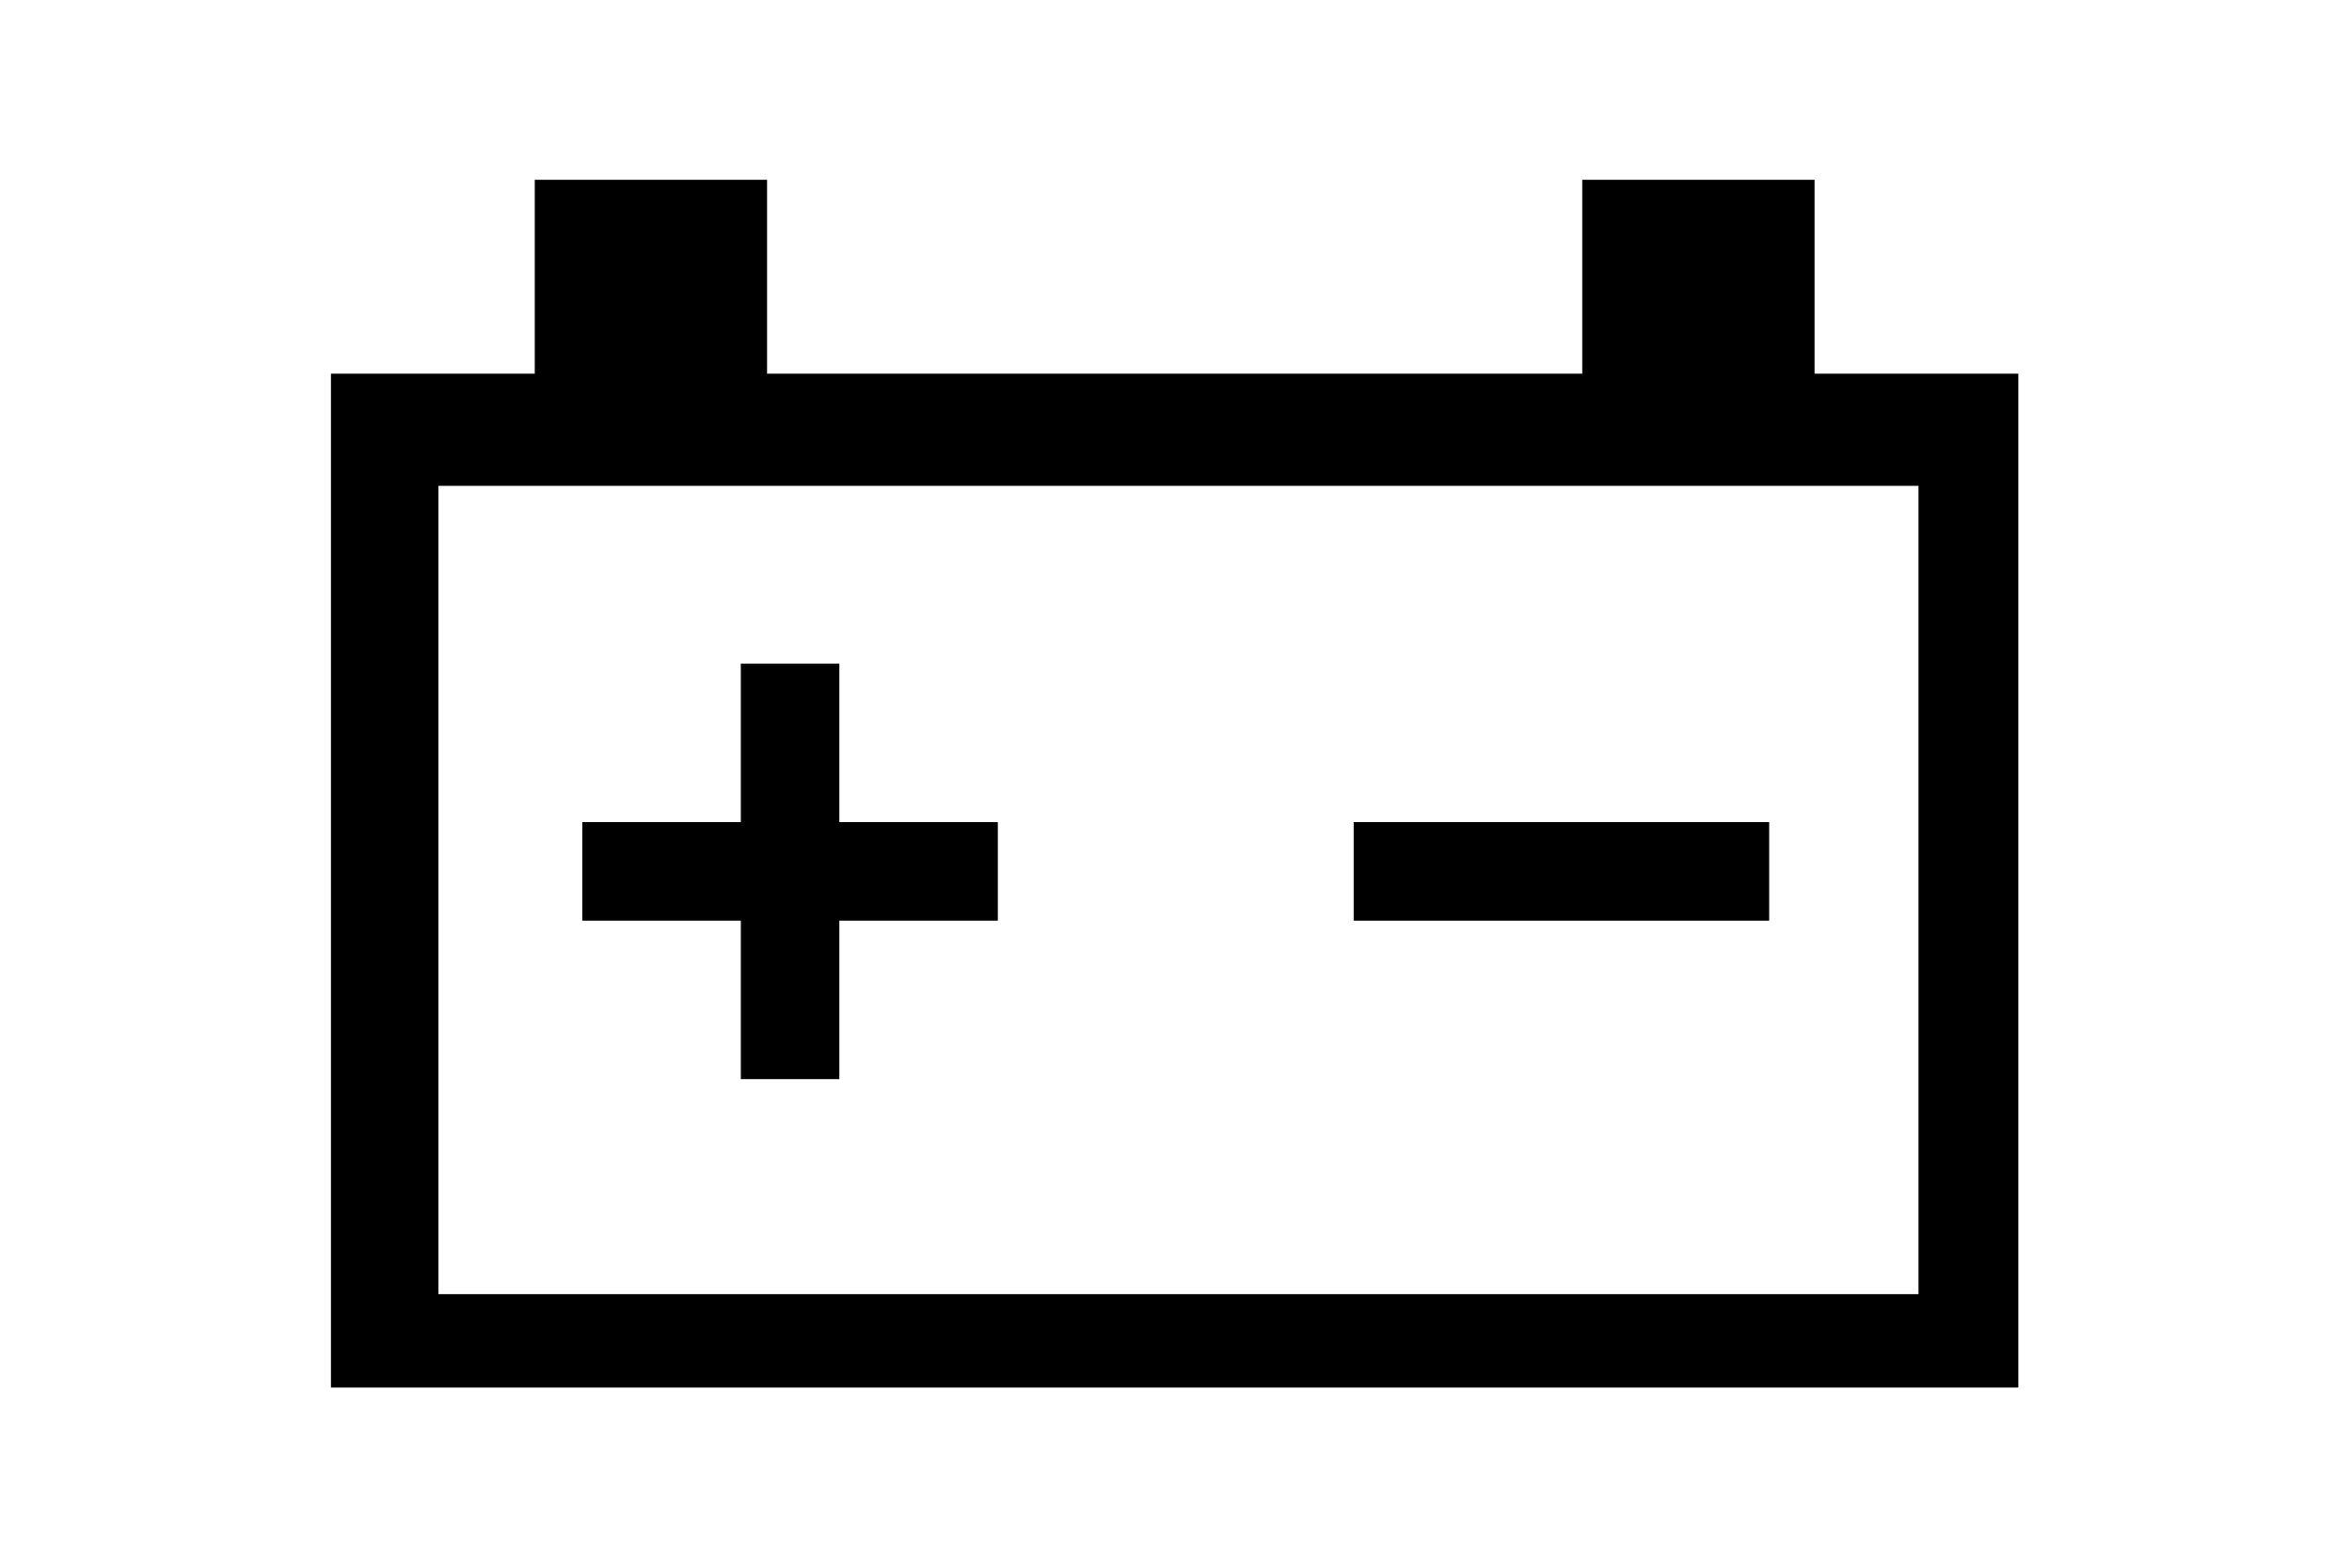 <?xml version="1.0" encoding="UTF-8"?>
<!DOCTYPE svg PUBLIC "-//W3C//DTD SVG 1.1//EN" "http://www.w3.org/Graphics/SVG/1.1/DTD/svg11.dtd">
<!-- Creator: CorelDRAW X5 -->
<svg xmlns="http://www.w3.org/2000/svg" xml:space="preserve" width="12mm" height="8mm" style="shape-rendering:geometricPrecision; text-rendering:geometricPrecision; image-rendering:optimizeQuality; fill-rule:evenodd; clip-rule:evenodd"
viewBox="0 0 120000 80000"
 xmlns:xlink="http://www.w3.org/1999/xlink">
 <defs>
  <style type="text/css">
   <![CDATA[
    .fil0 {fill:black}
   ]]>
  </style>
 </defs>
 <g id="Слой_x0020_1">
  <g id="_214279904">
   <polygon class="fil0" points="50910,41954 42824,41954 42824,33868 37797,33868 37797,41954 29710,41954 29710,46981 37797,46981 37797,55068 42824,55068 42824,46981 50910,46981 "/>
   <rect class="fil0" x="69064" y="41954" width="21200" height="5027"/>
   <path class="fil0" d="M16886 70808l86091 0 0 -51739 -10398 0 0 -9894 -11852 0 0 9894 -41591 0 0 -9894 -11852 0 0 9894 -10398 0 0 51739zm5483 -4766l75514 0 0 -41249 -75514 0 0 41249z"/>
  </g>
 </g>
</svg>

